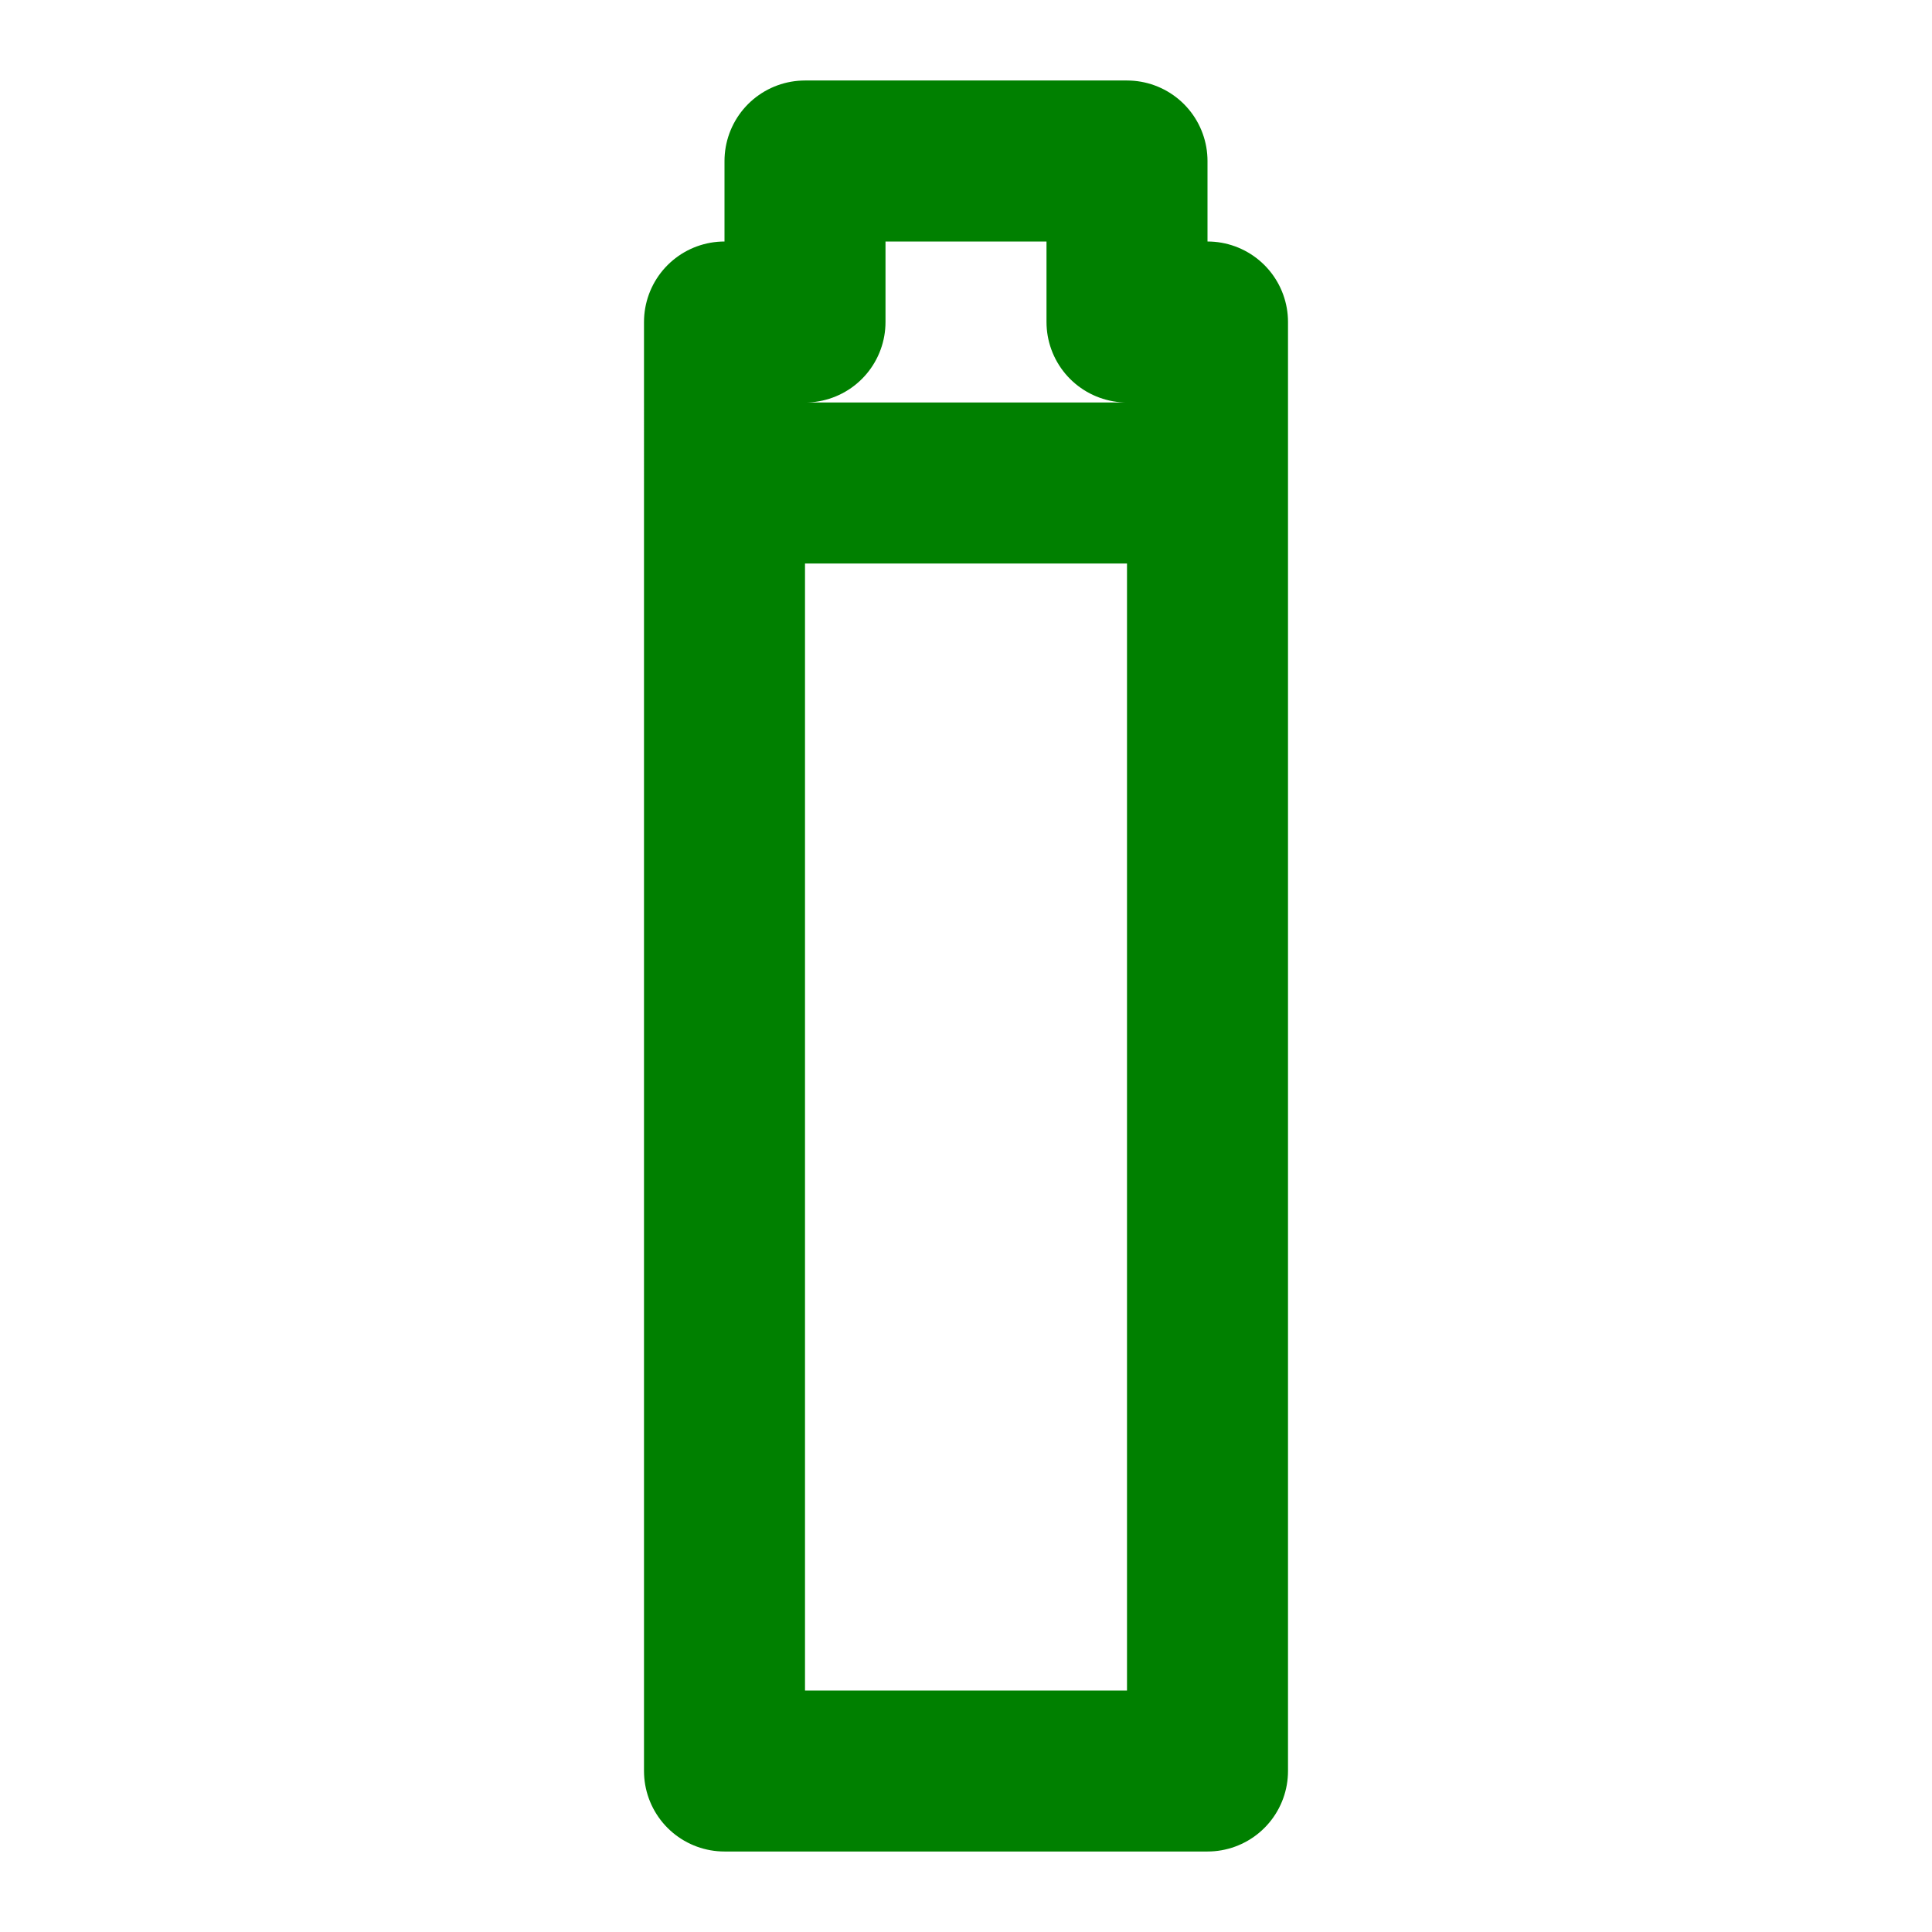 <svg xmlns="http://www.w3.org/2000/svg" fill="none" viewBox="0 0 24 24" stroke="green">
<path stroke-linecap="round" stroke-linejoin="round" stroke-width="2" d="M10 2h4v2h1v2h-6V4h1V2zm-1 4h6v16h-6V6z" />
</svg>